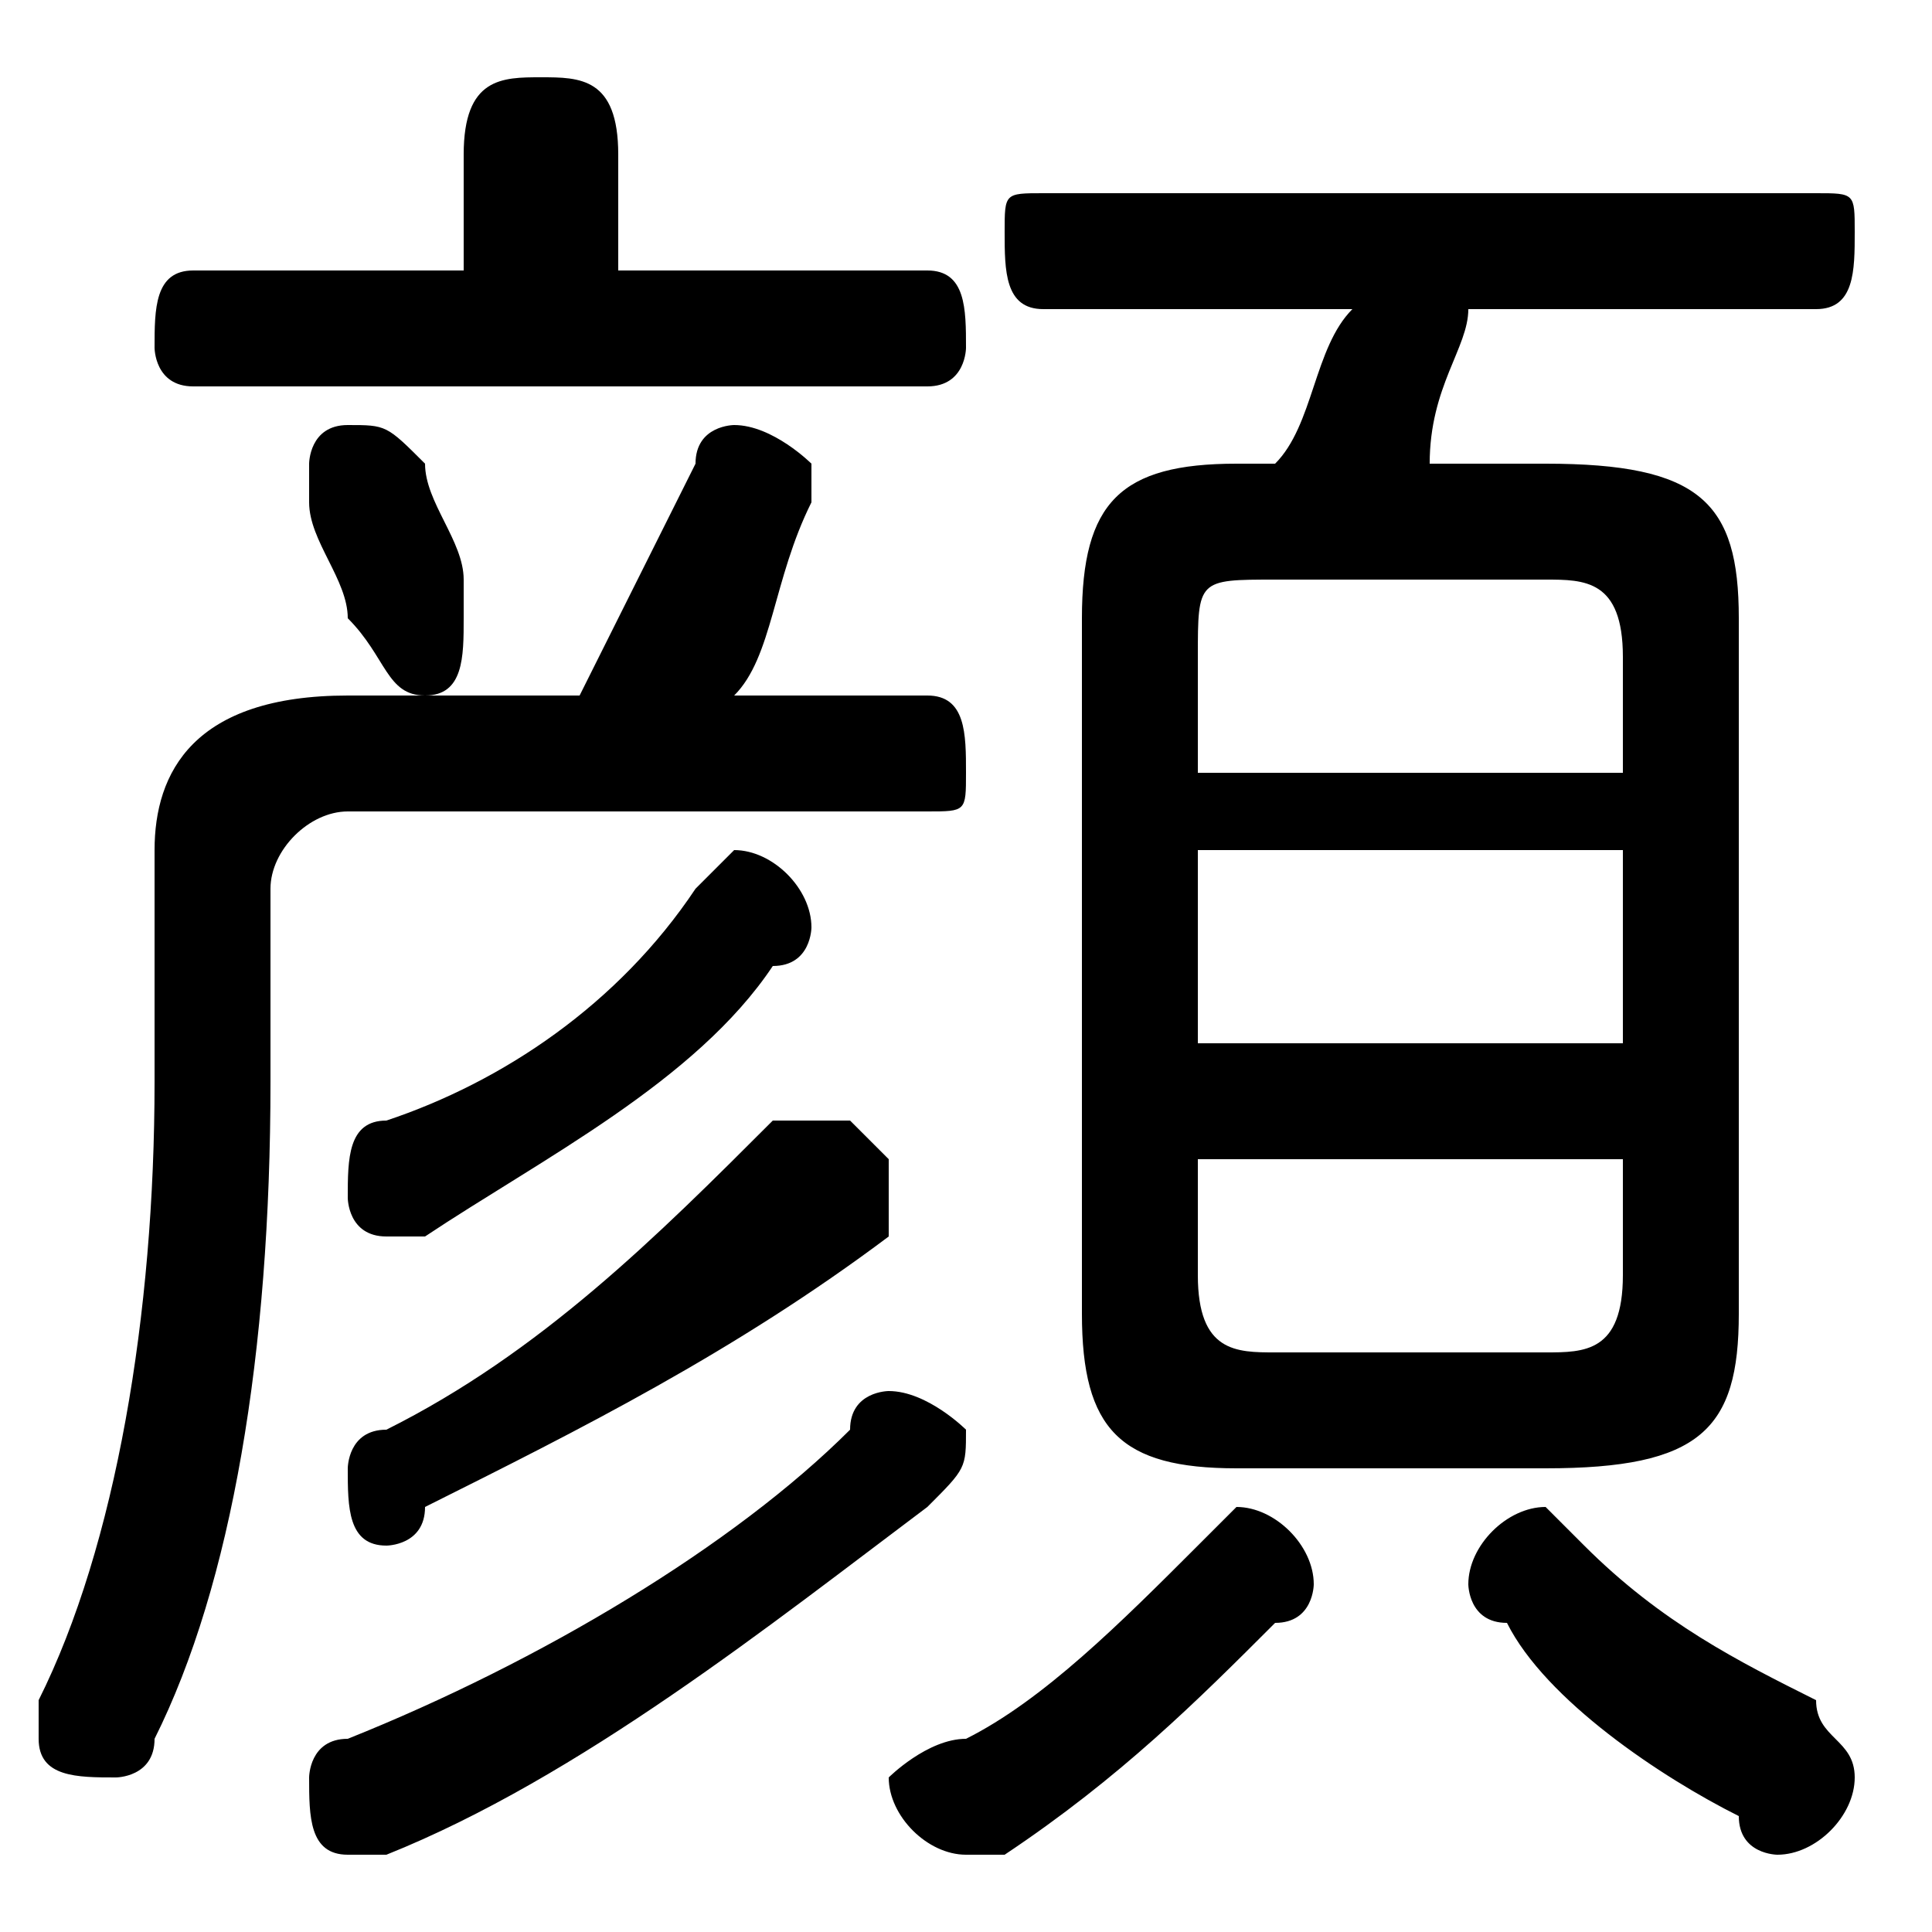 <svg xmlns="http://www.w3.org/2000/svg" viewBox="0 -44.0 50.0 50.0">
    <rect x="0" y="-44.0" width="50.0" height="50.0" fill="#808080" stroke="none"/>
    <g transform="scale(1, -1)">
        <!-- ボディの枠 -->
        <rect x="0" y="-6.0" width="50.0" height="50.0"
            stroke="white" fill="white"/>
        <!-- グリフ座標系の原点 -->
        <circle cx="0" cy="0" r="5" fill="white"/>
        <!-- グリフのアウトライン -->
        <g style="fill:black;stroke:#000000;stroke-width:0;stroke-linecap:round;stroke-linejoin:round;">
        <path d="M 40.0 6.0 C 44.0 6.0 45.0 7.0 45.0 10.0 L 45.0 28.0 C 45.0 31.0 44.0 32.0 40.0 32.0 L 37.0 32.0 C 37.0 34.0 38.0 35.0 38.0 36.0 L 47.0 36.0 C 48.0 36.0 48.0 37.0 48.0 38.0 C 48.0 39.0 48.0 39.0 47.0 39.0 L 27.0 39.0 C 26.0 39.0 26.0 39.0 26.0 38.0 C 26.0 37.0 26.0 36.0 27.0 36.0 L 35.0 36.0 C 34.0 35.0 34.0 33.0 33.0 32.0 L 32.0 32.0 C 29.0 32.0 28.0 31.0 28.0 28.0 L 28.0 10.0 C 28.0 7.0 29.0 6.0 32.0 6.0 Z M 33.0 9.0 C 32.0 9.0 31.0 9.0 31.0 11.0 L 31.0 14.0 L 42.0 14.0 L 42.0 11.0 C 42.0 9.0 41.0 9.0 40.0 9.0 Z M 31.0 22.0 L 42.0 22.0 L 42.0 17.0 L 31.0 17.0 Z M 42.0 24.0 L 31.0 24.0 L 31.0 27.0 C 31.0 29.0 31.0 29.0 33.0 29.0 L 40.0 29.0 C 41.0 29.0 42.0 29.0 42.0 27.0 Z M 16.0 37.0 L 16.0 40.0 C 16.0 42.0 15.0 42.0 14.0 42.0 C 13.0 42.0 12.0 42.0 12.0 40.0 L 12.0 37.0 L 5.0 37.0 C 4.0 37.0 4.0 36.0 4.0 35.0 C 4.0 35.0 4.0 34.0 5.0 34.0 L 24.0 34.0 C 25.0 34.0 25.0 35.0 25.0 35.0 C 25.0 36.0 25.0 37.0 24.0 37.0 Z M 19.0 26.0 C 20.0 27.0 20.0 29.0 21.0 31.0 C 21.0 31.0 21.0 31.0 21.0 32.0 C 21.0 32.0 20.0 33.0 19.0 33.0 C 19.0 33.0 18.0 33.0 18.0 32.0 C 17.0 30.0 16.0 28.0 15.0 26.0 L 9.0 26.0 C 5.0 26.0 4.0 24.0 4.0 22.0 L 4.0 16.0 C 4.0 10.0 3.0 4.0 1.0 0.0 C 1.0 0.0 1.0 -0.0 1.0 -1.0 C 1.0 -2.0 2.0 -2.0 3.0 -2.0 C 3.0 -2.0 4.0 -2.0 4.0 -1.0 C 6.0 3.0 7.0 9.0 7.0 16.0 L 7.0 21.0 C 7.0 22.0 8.0 23.0 9.0 23.0 L 24.0 23.0 C 25.0 23.0 25.0 23.0 25.0 24.0 C 25.0 25.0 25.0 26.0 24.0 26.0 Z M 11.0 32.0 C 10.0 33.0 10.0 33.0 9.0 33.0 C 8.0 33.0 8.0 32.0 8.0 32.0 C 8.0 31.0 8.0 31.0 8.0 31.0 C 8.0 30.0 9.0 29.0 9.0 28.0 C 10.0 27.0 10.0 26.0 11.0 26.0 C 12.0 26.0 12.0 27.0 12.0 28.0 C 12.0 28.0 12.0 28.0 12.0 29.0 C 12.0 30.0 11.0 31.0 11.0 32.0 Z M 22.0 7.0 C 19.0 4.0 14.0 1.0 9.0 -1.0 C 8.0 -1.0 8.0 -2.0 8.0 -2.0 C 8.0 -3.0 8.0 -4.0 9.0 -4.0 C 9.0 -4.0 10.0 -4.0 10.0 -4.0 C 15.0 -2.0 20.0 2.0 24.0 5.0 C 25.0 6.0 25.0 6.0 25.0 7.0 C 25.0 7.0 24.0 8.0 23.0 8.0 C 23.0 8.0 22.0 8.0 22.0 7.0 Z M 18.0 21.0 C 16.0 18.0 13.0 16.0 10.0 15.0 C 9.0 15.0 9.0 14.0 9.0 13.0 C 9.0 13.0 9.0 12.0 10.0 12.0 C 10.0 12.0 11.0 12.0 11.0 12.0 C 14.0 14.0 18.0 16.0 20.0 19.0 C 21.0 19.0 21.0 20.0 21.0 20.0 C 21.0 21.0 20.0 22.0 19.0 22.0 C 19.0 22.0 18.0 21.0 18.0 21.0 Z M 41.0 4.0 C 41.0 4.0 40.0 5.0 40.0 5.0 C 39.0 5.0 38.0 4.0 38.0 3.0 C 38.0 3.0 38.0 2.0 39.0 2.0 C 40.0 0.0 43.0 -2.0 45.0 -3.0 C 45.0 -4.0 46.0 -4.0 46.0 -4.0 C 47.0 -4.0 48.0 -3.0 48.0 -2.0 C 48.0 -1.0 47.0 -1.0 47.0 -0.0 C 45.0 1.0 43.0 2.0 41.0 4.0 Z M 20.0 15.0 C 17.0 12.0 14.0 9.0 10.0 7.0 C 9.0 7.0 9.0 6.0 9.0 6.0 C 9.0 5.0 9.0 4.0 10.0 4.0 C 10.0 4.0 11.0 4.0 11.0 5.0 C 15.0 7.0 19.0 9.0 23.0 12.0 C 23.0 13.0 23.0 13.0 23.0 14.0 C 23.0 14.0 22.0 15.0 22.0 15.0 C 21.0 15.0 21.0 15.0 20.0 15.0 Z M 31.0 4.0 C 29.0 2.0 27.0 0.0 25.0 -1.0 C 24.0 -1.0 23.0 -2.0 23.0 -2.0 C 23.0 -3.0 24.0 -4.0 25.0 -4.0 C 26.0 -4.0 26.0 -4.0 26.0 -4.0 C 29.0 -2.0 31.0 -0.0 33.0 2.0 C 34.0 2.0 34.0 3.0 34.0 3.0 C 34.0 4.0 33.0 5.0 32.0 5.0 C 32.0 5.0 31.0 4.0 31.0 4.0 Z"/>
    </g>
    </g>
</svg>
